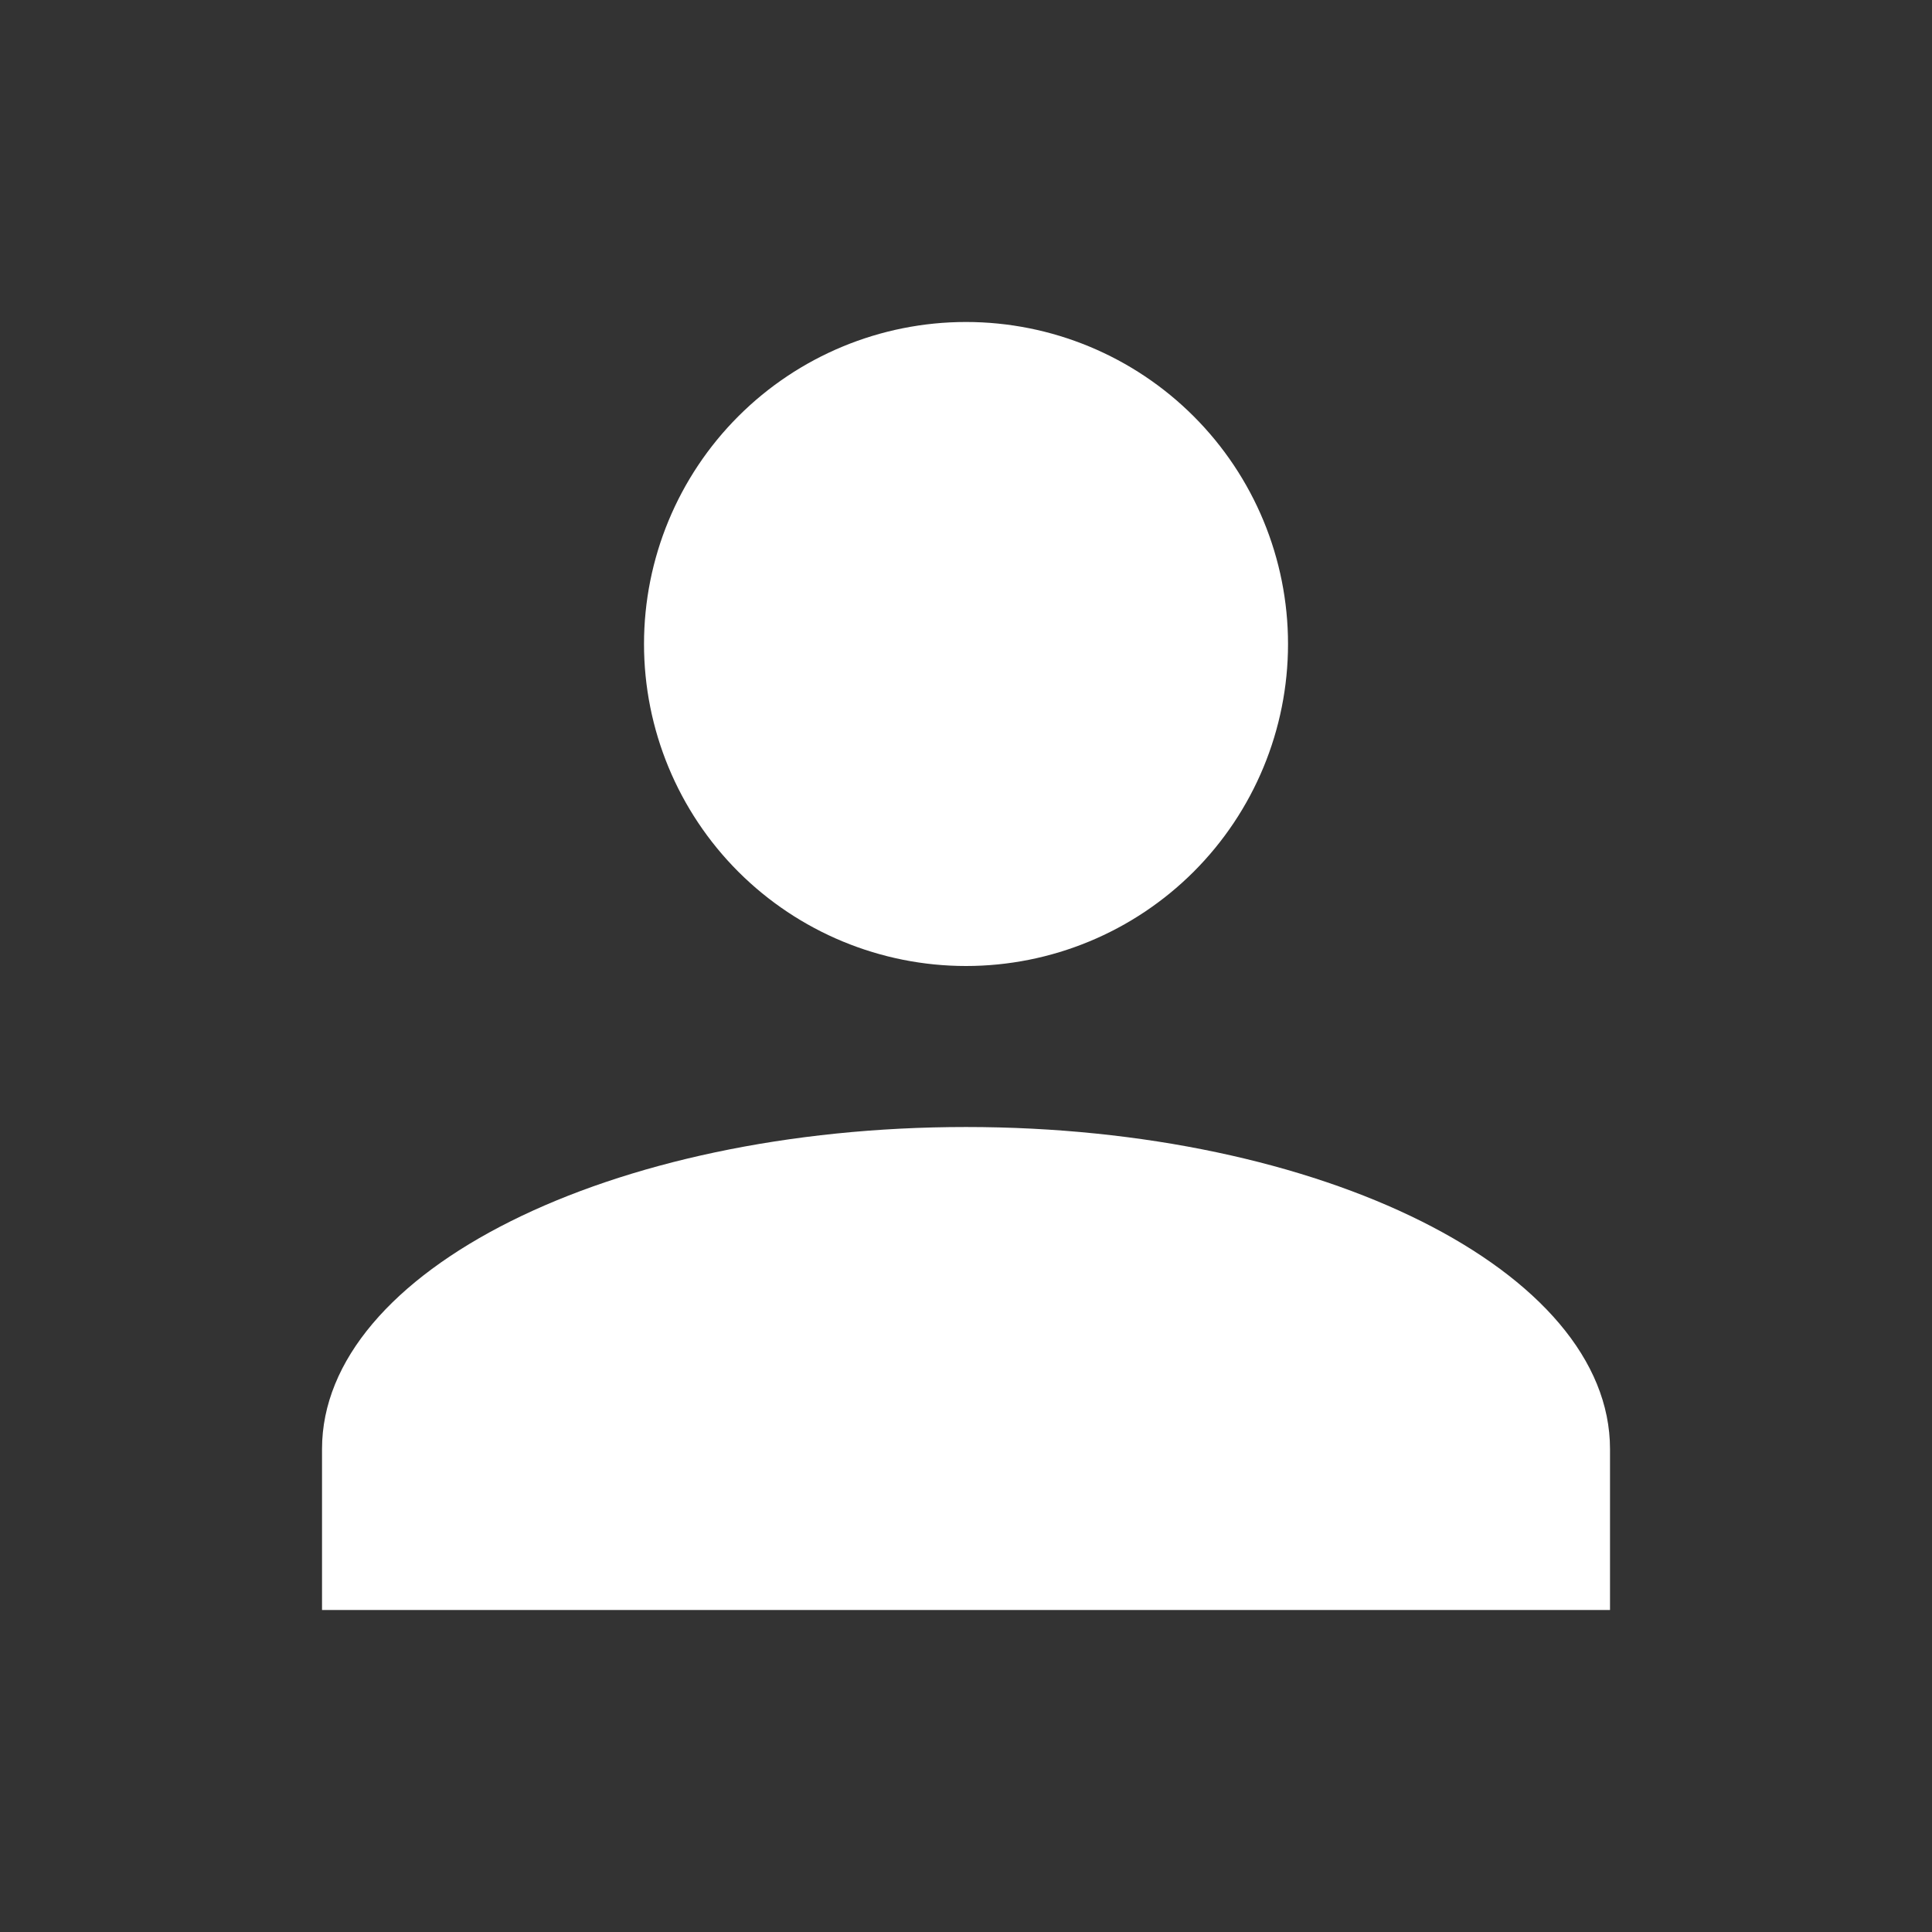 <svg xmlns="http://www.w3.org/2000/svg" width="24" height="24" viewBox="0 0 62 62" fill="none">
<rect x="0" y="0" width="62" height="62" fill="#333333" stroke="none"/>
<path d="M31 10.333C33.741 10.333 36.369 11.422 38.307 13.36C40.245 15.298 41.334 17.926 41.334 20.667C41.334 23.407 40.245 26.036 38.307 27.974C36.369 29.911 33.741 31 31 31C28.26 31 25.631 29.911 23.693 27.974C21.756 26.036 20.667 23.407 20.667 20.667C20.667 17.926 21.756 15.298 23.693 13.36C25.631 11.422 28.26 10.333 31 10.333ZM31 36.167C42.419 36.167 51.667 40.791 51.667 46.5V51.667H10.334V46.5C10.334 40.791 19.582 36.167 31 36.167Z" fill="white"/>
</svg>